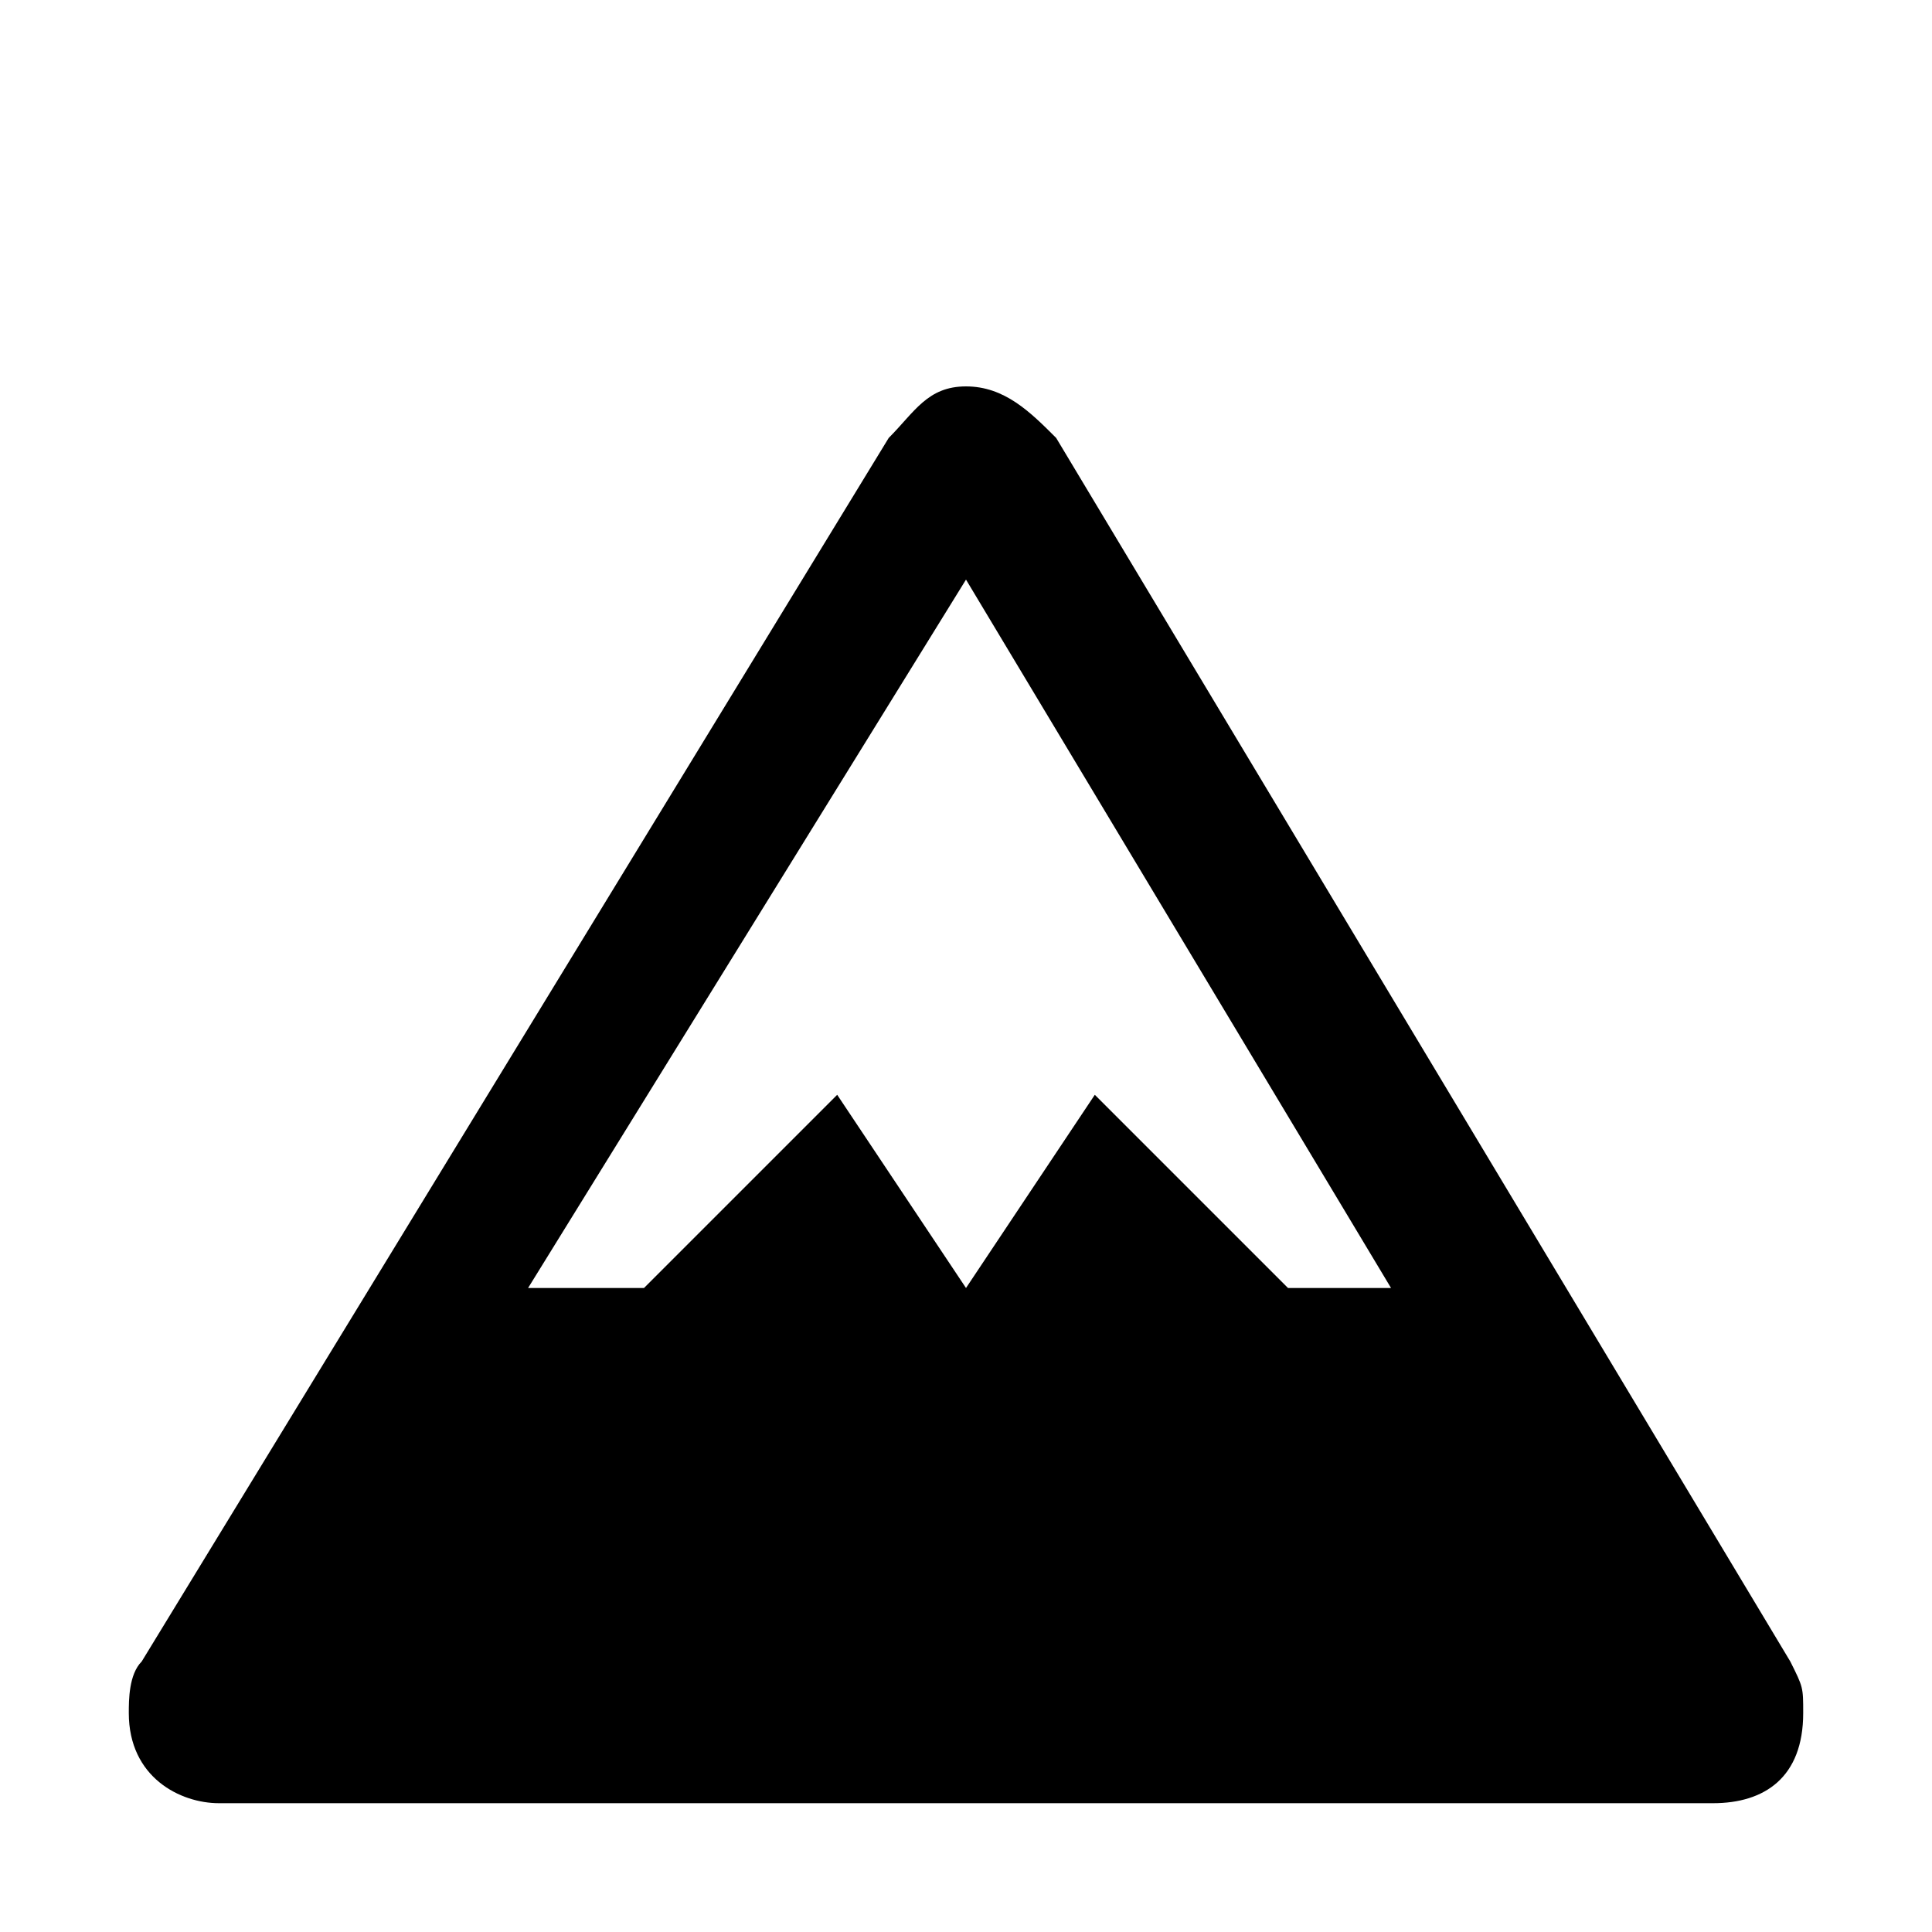<?xml version="1.0" encoding="UTF-8" standalone="no"?>
<svg width="15px" height="15px" viewBox="0 0 15 15" version="1.1" xmlns="http://www.w3.org/2000/svg" xmlns:xlink="http://www.w3.org/1999/xlink">
    <!-- Generator: Sketch 41.2 (35397) - http://www.bohemiancoding.com/sketch -->
    <title>hiking</title>
    <desc>Created with Sketch.</desc>
    <defs></defs>
    <g id="Page-1" stroke="none" stroke-width="1" fill="none" fill-rule="evenodd">
        <g id="hiking" fill="#000000">
            <g transform="translate(1, 3)" id="svg4619">
                <g>
                    <path d="M6.5,0 C6.2,0 6.1,0.2 5.9,0.4 L0.1,9.9 C0,10 0,10.2 0,10.3 C0,10.8 0.4,11 0.7,11 L12.3,11 C12.7,11 13,10.8 13,10.3 C13,10.1 13,10.1 12.9,9.9 L7.2,0.4 C7,0.2 6.8,0 6.5,0 Z M6.5,1.5 L9.8,7 L9,7 L7.5,5.5 L6.5,7 L5.5,5.5 L4,7 L3.1,7 L6.5,1.5 Z" id="path5571"></path>
                </g>
            </g>
        </g>
    </g>
</svg>